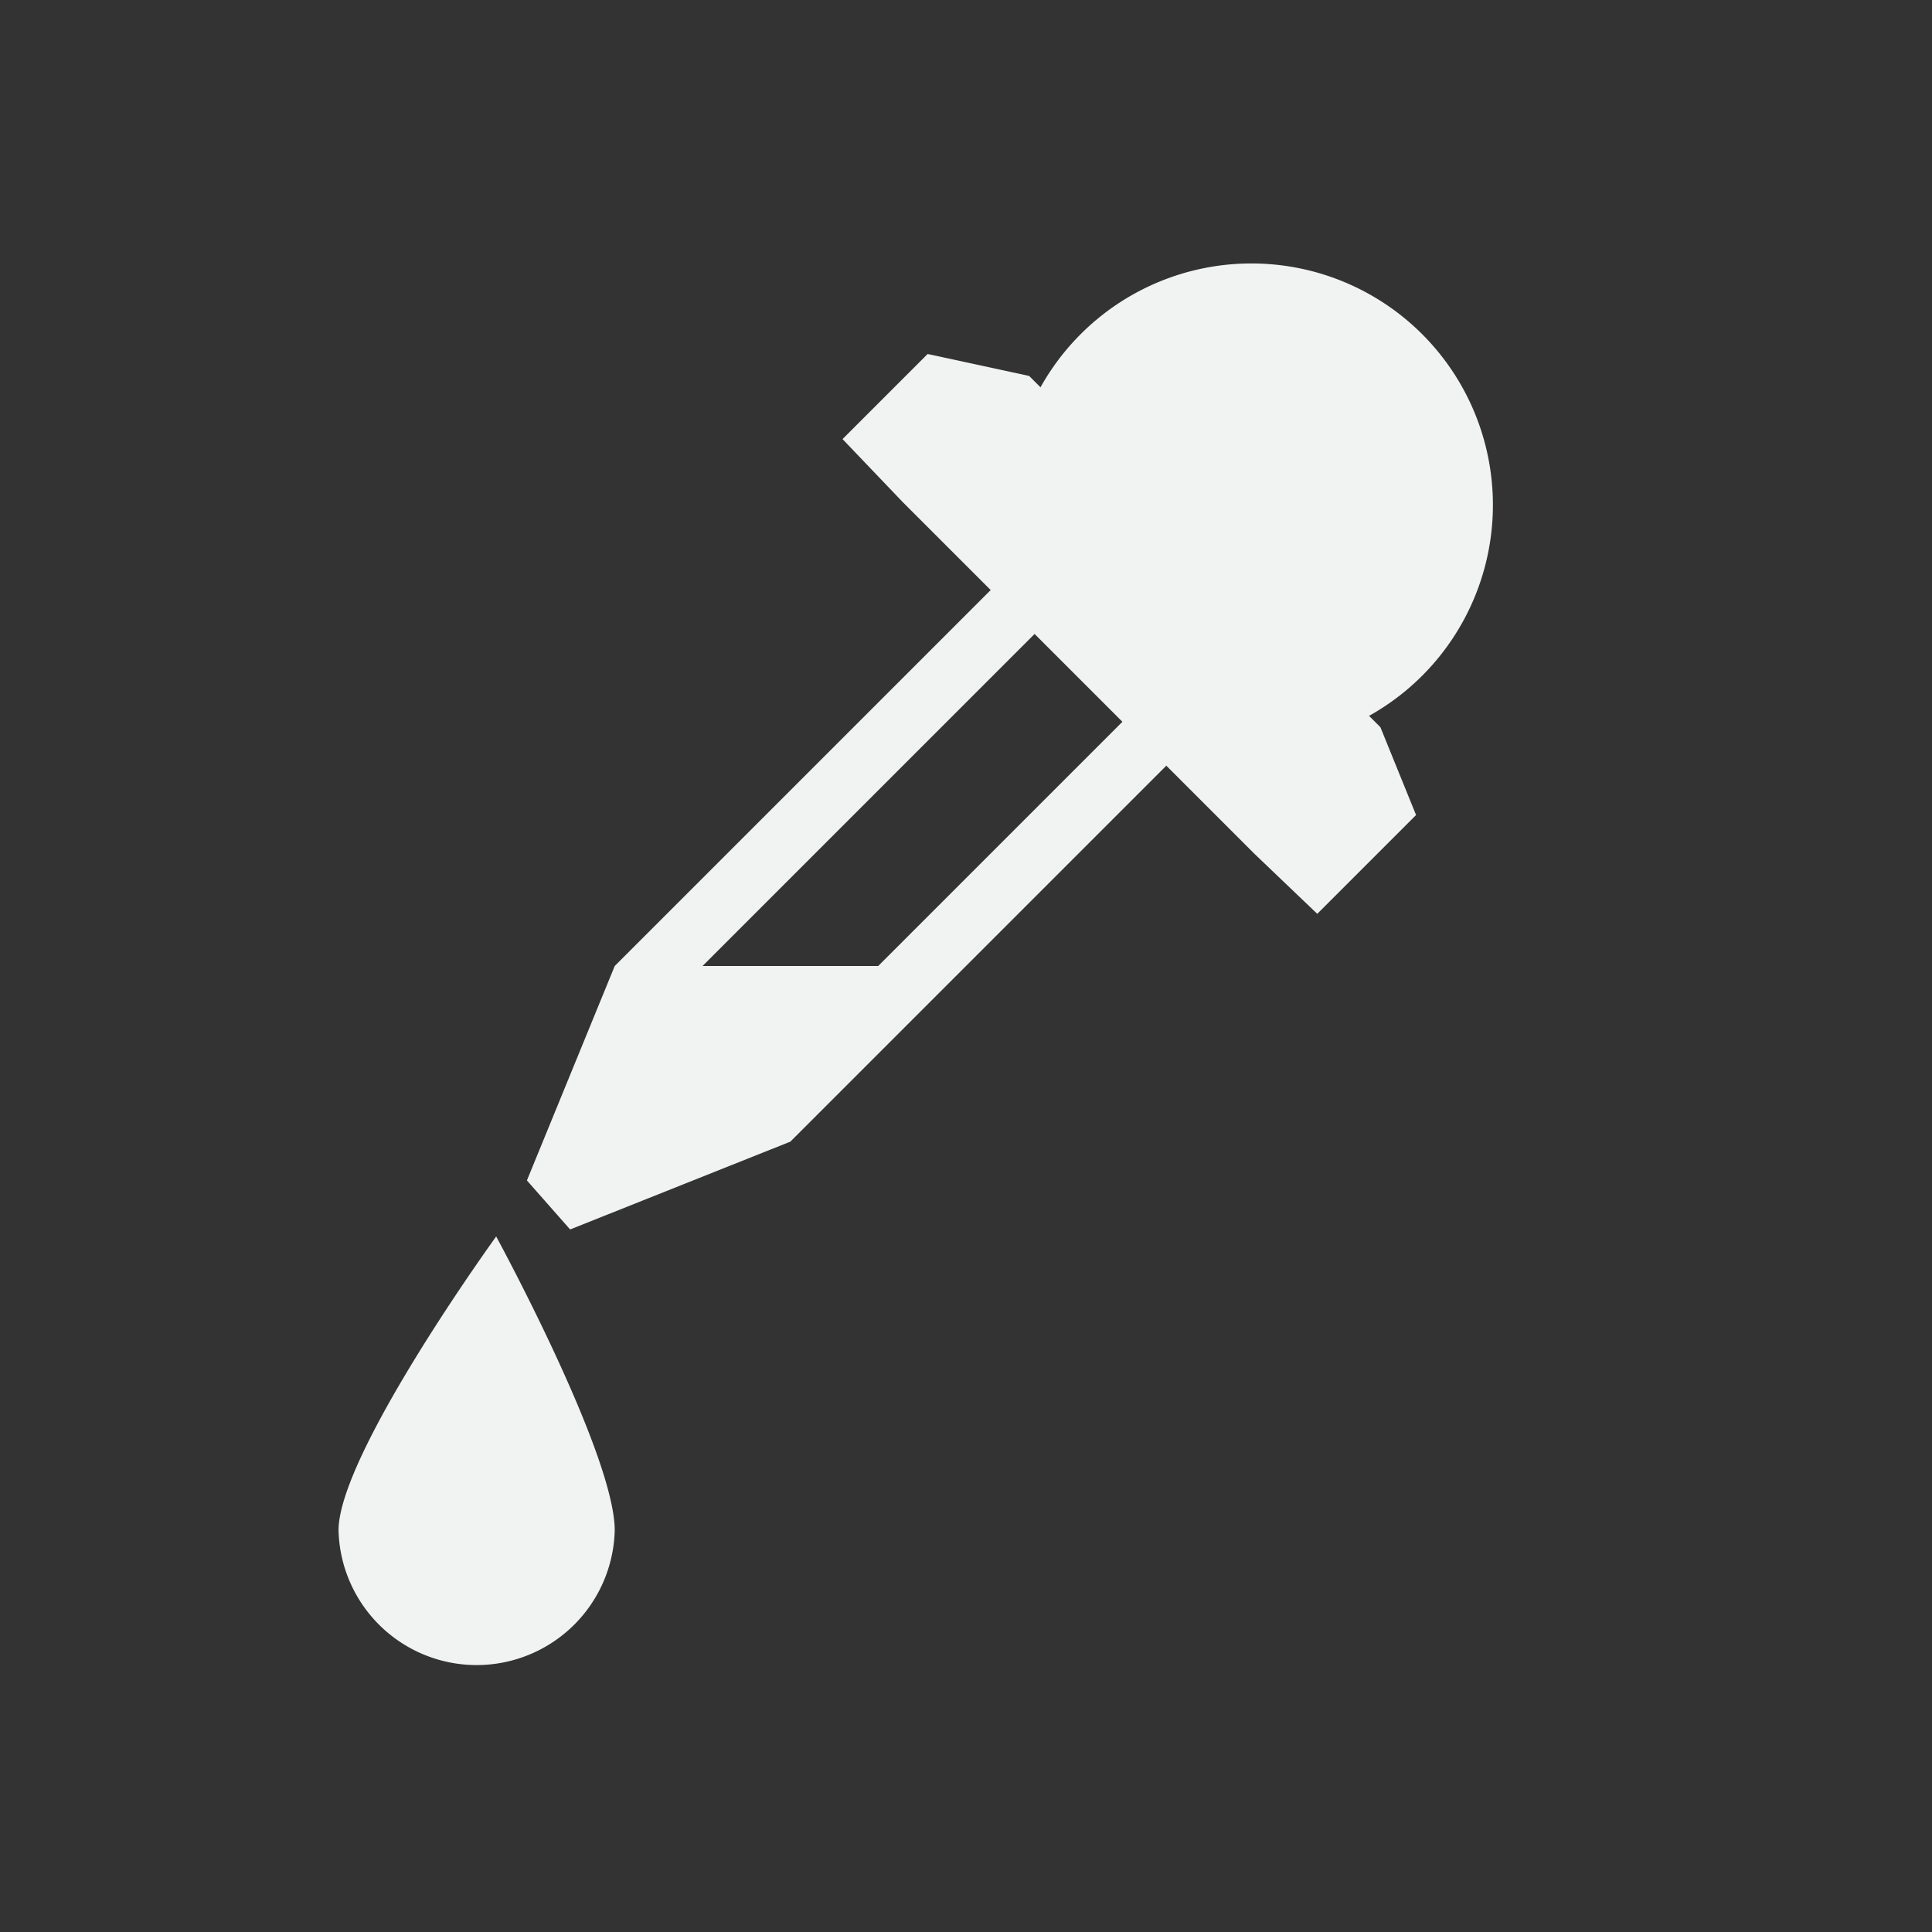 <svg xmlns="http://www.w3.org/2000/svg" viewBox="-3 -3 22 22">
    <rect x="-3" y="-3" width="22" height="22" fill="#333333" stroke="none"/>
    <g color="#000" fill="#f1f2f2">
        <path style="marker:none" d="M4 14.427a1.573 1.573 0 0 1-3.145 0c0-.868 1.795-3.347 1.795-3.347S4 13.56 4 14.427z" clip-rule="evenodd" overflow="visible"/>
        <path style="marker:none" d="M10 2L4 8l-1 2.442.492.558L6 10l6-6zm0 1l1 1-4 4H5z" overflow="visible"/>
        <path d="M14 2.75a2.75 2.75 0 0 1-2.75 2.75A2.75 2.75 0 0 1 8.5 2.75 2.75 2.75 0 0 1 11.25 0 2.75 2.75 0 0 1 14 2.75z" style="marker:none" overflow="visible"/>
        <path style="line-height:normal;-inkscape-font-specification:Sans;text-indent:0;text-align:start;text-decoration-line:none;text-transform:none;marker:none" d="M6.594 2l.687.719 4 4 .719.687 1.125-1.125-.406-1-4-4-1.156-.25z" font-weight="400" font-family="Sans" overflow="visible"/>
    </g>
</svg>
